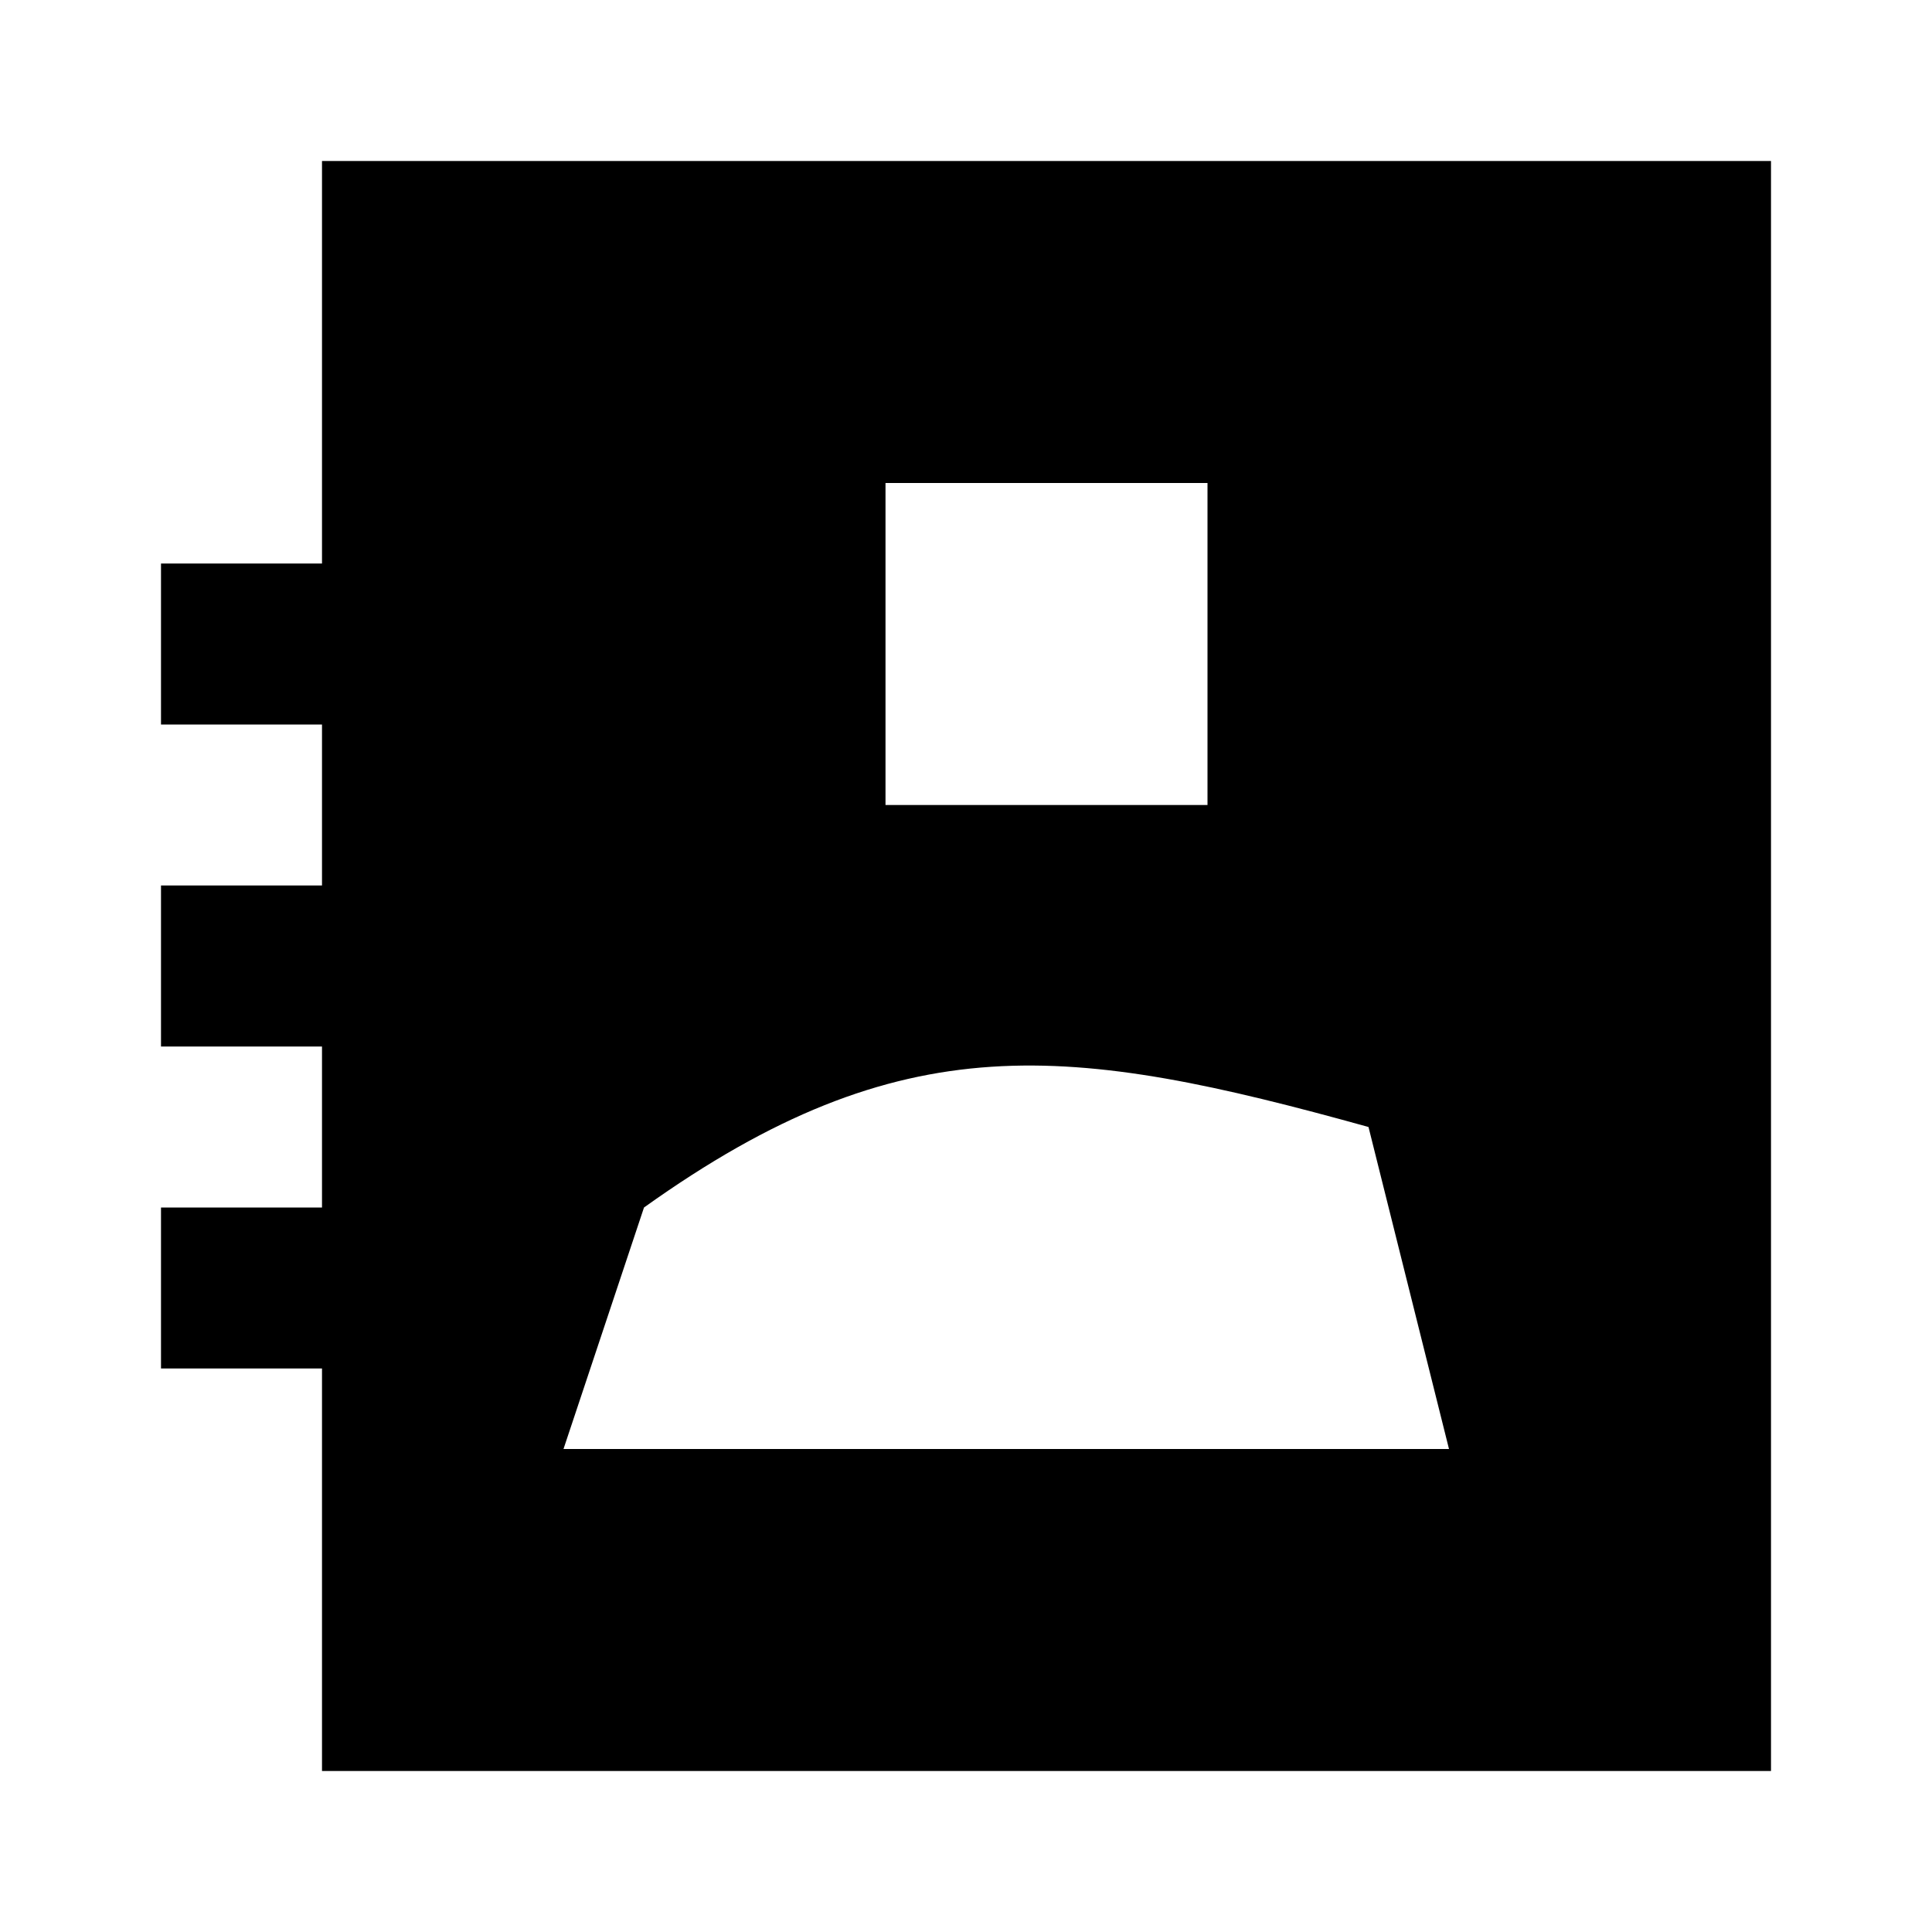 <?xml version="1.0" encoding="UTF-8"?>
<svg version="1.1" xmlns="http://www.w3.org/2000/svg" width="24" height="24">
<path d="M0 0 C5.94 0 11.88 0 18 0 C18 6.6 18 13.2 18 20 C12.06 20 6.12 20 0 20 C0 18.35 0 16.7 0 15 C-0.66 15 -1.32 15 -2 15 C-2 14.34 -2 13.68 -2 13 C-1.34 13 -0.68 13 0 13 C0 12.34 0 11.68 0 11 C-0.66 11 -1.32 11 -2 11 C-2 10.34 -2 9.68 -2 9 C-1.34 9 -0.68 9 0 9 C0 8.34 0 7.68 0 7 C-0.66 7 -1.32 7 -2 7 C-2 6.34 -2 5.68 -2 5 C-1.34 5 -0.68 5 0 5 C0 3.35 0 1.7 0 0 Z M7 4 C7 5.32 7 6.64 7 8 C8.32 8 9.64 8 11 8 C11 6.68 11 5.36 11 4 C9.68 4 8.36 4 7 4 Z M4 13 C3.67 13.99 3.34 14.98 3 16 C6.63 16 10.26 16 14 16 C13.67 14.68 13.34 13.36 13 12 C9.284 10.968 7.214 10.704 4 13 Z " fill="#000000" transform="translate(4,2)"/>
</svg>
